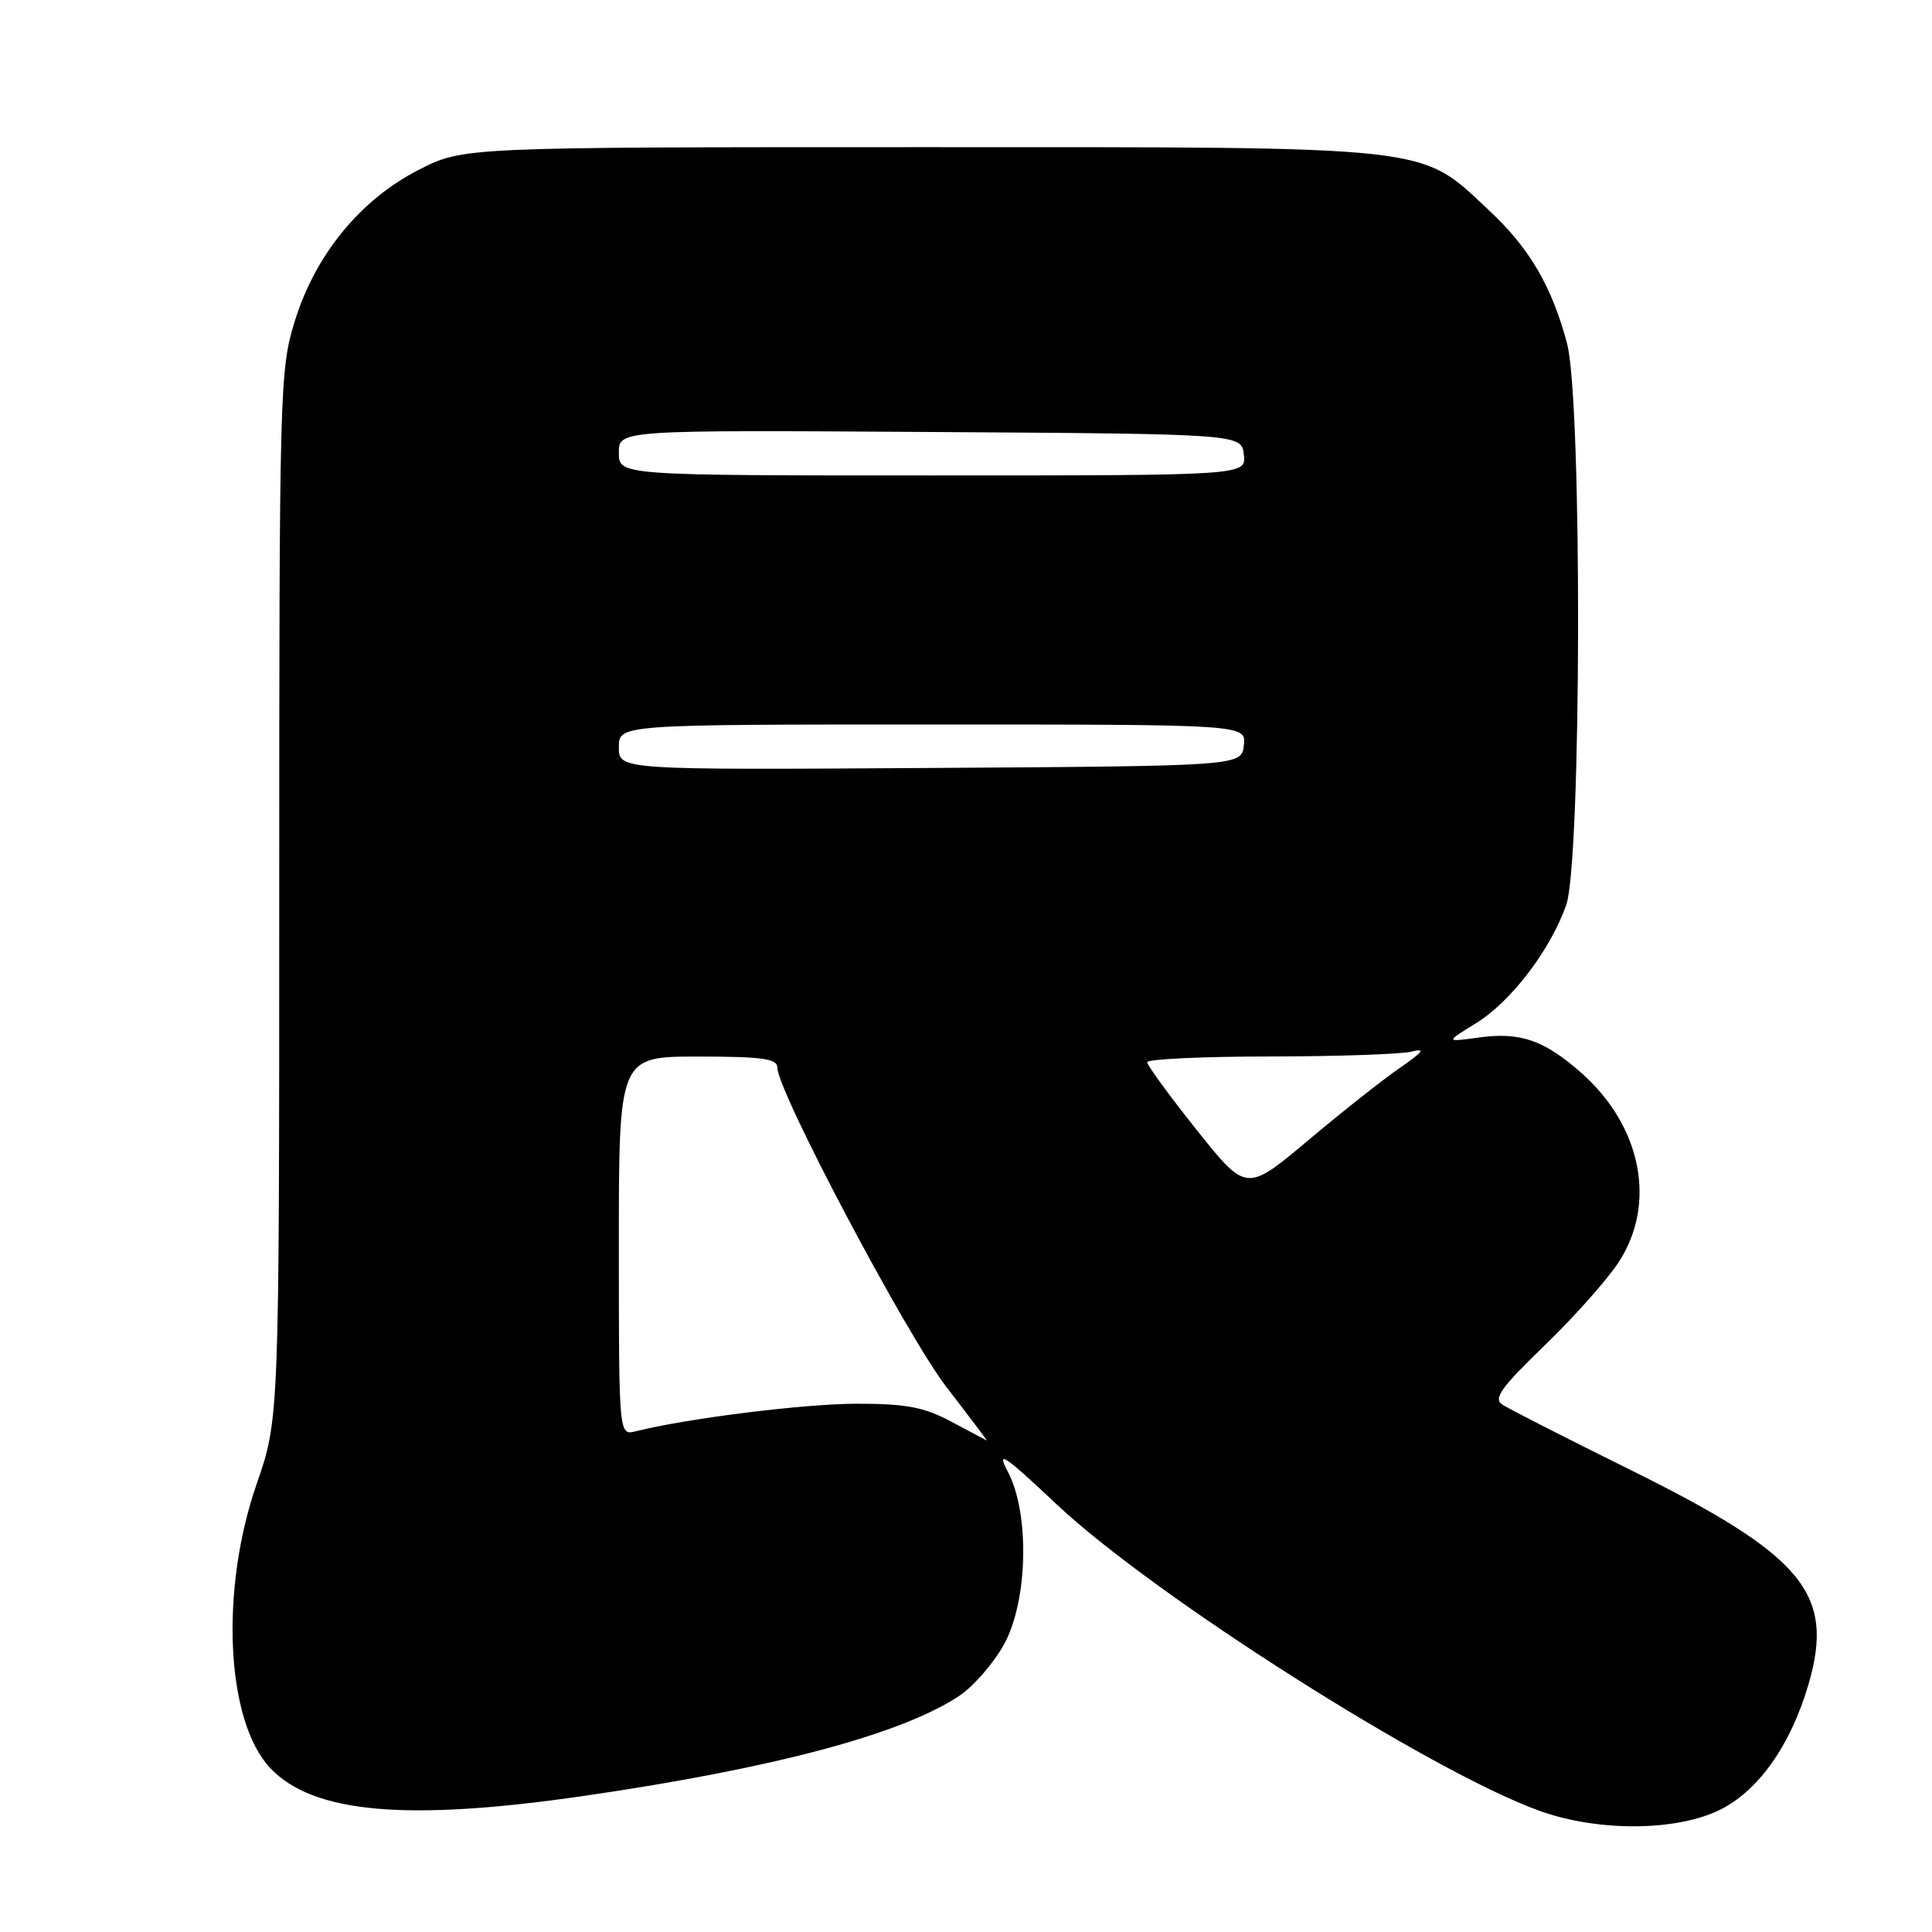 <?xml version="1.0" encoding="UTF-8" standalone="no"?>
<!DOCTYPE svg PUBLIC "-//W3C//DTD SVG 1.1//EN" "http://www.w3.org/Graphics/SVG/1.1/DTD/svg11.dtd" >
<svg xmlns="http://www.w3.org/2000/svg" xmlns:xlink="http://www.w3.org/1999/xlink" version="1.1" viewBox="0 0 256 256">
 <g >
 <path fill="currentColor"
d=" M 227.80 239.86 C 232.96 237.36 237.27 231.28 239.64 223.17 C 243.15 211.13 238.96 206.11 215.90 194.70 C 207.43 190.51 199.84 186.64 199.04 186.10 C 197.86 185.31 198.95 183.79 204.64 178.31 C 208.52 174.56 212.94 169.60 214.46 167.28 C 219.57 159.48 217.52 149.17 209.45 142.09 C 204.58 137.81 201.42 136.73 196.00 137.47 C 191.50 138.09 191.50 138.09 195.52 135.62 C 200.18 132.77 205.41 125.93 207.53 119.92 C 209.56 114.15 209.66 53.05 207.64 45.50 C 205.61 37.91 202.69 32.91 197.32 27.89 C 188.01 19.19 190.80 19.50 121.93 19.50 C 61.36 19.50 61.36 19.50 55.49 22.50 C 47.74 26.46 41.77 33.76 39.05 42.59 C 37.07 48.99 37.00 51.51 37.00 118.61 C 37.00 188.00 37.00 188.00 34.00 196.66 C 29.12 210.76 29.95 228.06 35.80 234.27 C 41.47 240.29 53.92 241.38 77.50 237.95 C 102.58 234.30 119.63 229.74 127.16 224.67 C 129.00 223.44 131.62 220.42 133.00 217.96 C 136.20 212.25 136.48 200.56 133.54 195.00 C 131.98 192.06 133.02 192.75 140.04 199.36 C 152.93 211.48 189.66 234.80 204.01 239.95 C 211.68 242.71 221.99 242.67 227.80 239.86 Z  M 126.04 188.37 C 122.41 186.44 120.07 186.00 113.54 186.00 C 106.55 186.01 91.12 187.93 84.25 189.65 C 82.00 190.22 82.00 190.22 82.00 165.11 C 82.00 140.00 82.00 140.00 92.50 140.00 C 101.00 140.00 103.00 140.28 103.00 141.45 C 103.00 144.58 120.17 177.01 125.43 183.82 C 128.48 187.77 130.87 190.94 130.74 190.87 C 130.61 190.79 128.49 189.67 126.04 188.37 Z  M 158.58 149.74 C 154.97 145.21 152.01 141.16 152.01 140.75 C 152.00 140.34 159.31 139.99 168.25 139.99 C 177.19 139.98 185.62 139.69 187.00 139.35 C 188.96 138.86 188.63 139.32 185.50 141.49 C 183.30 143.00 177.82 147.33 173.33 151.11 C 165.15 157.97 165.15 157.97 158.58 149.74 Z  M 82.00 99.01 C 82.00 96.00 82.00 96.00 123.57 96.00 C 165.13 96.00 165.13 96.00 164.82 98.75 C 164.50 101.50 164.50 101.50 123.25 101.76 C 82.00 102.02 82.00 102.02 82.00 99.01 Z  M 82.00 59.99 C 82.00 56.98 82.00 56.98 123.25 57.24 C 164.50 57.50 164.50 57.50 164.82 60.25 C 165.13 63.00 165.13 63.00 123.57 63.00 C 82.00 63.00 82.00 63.00 82.00 59.99 Z "/>
</g>
</svg>